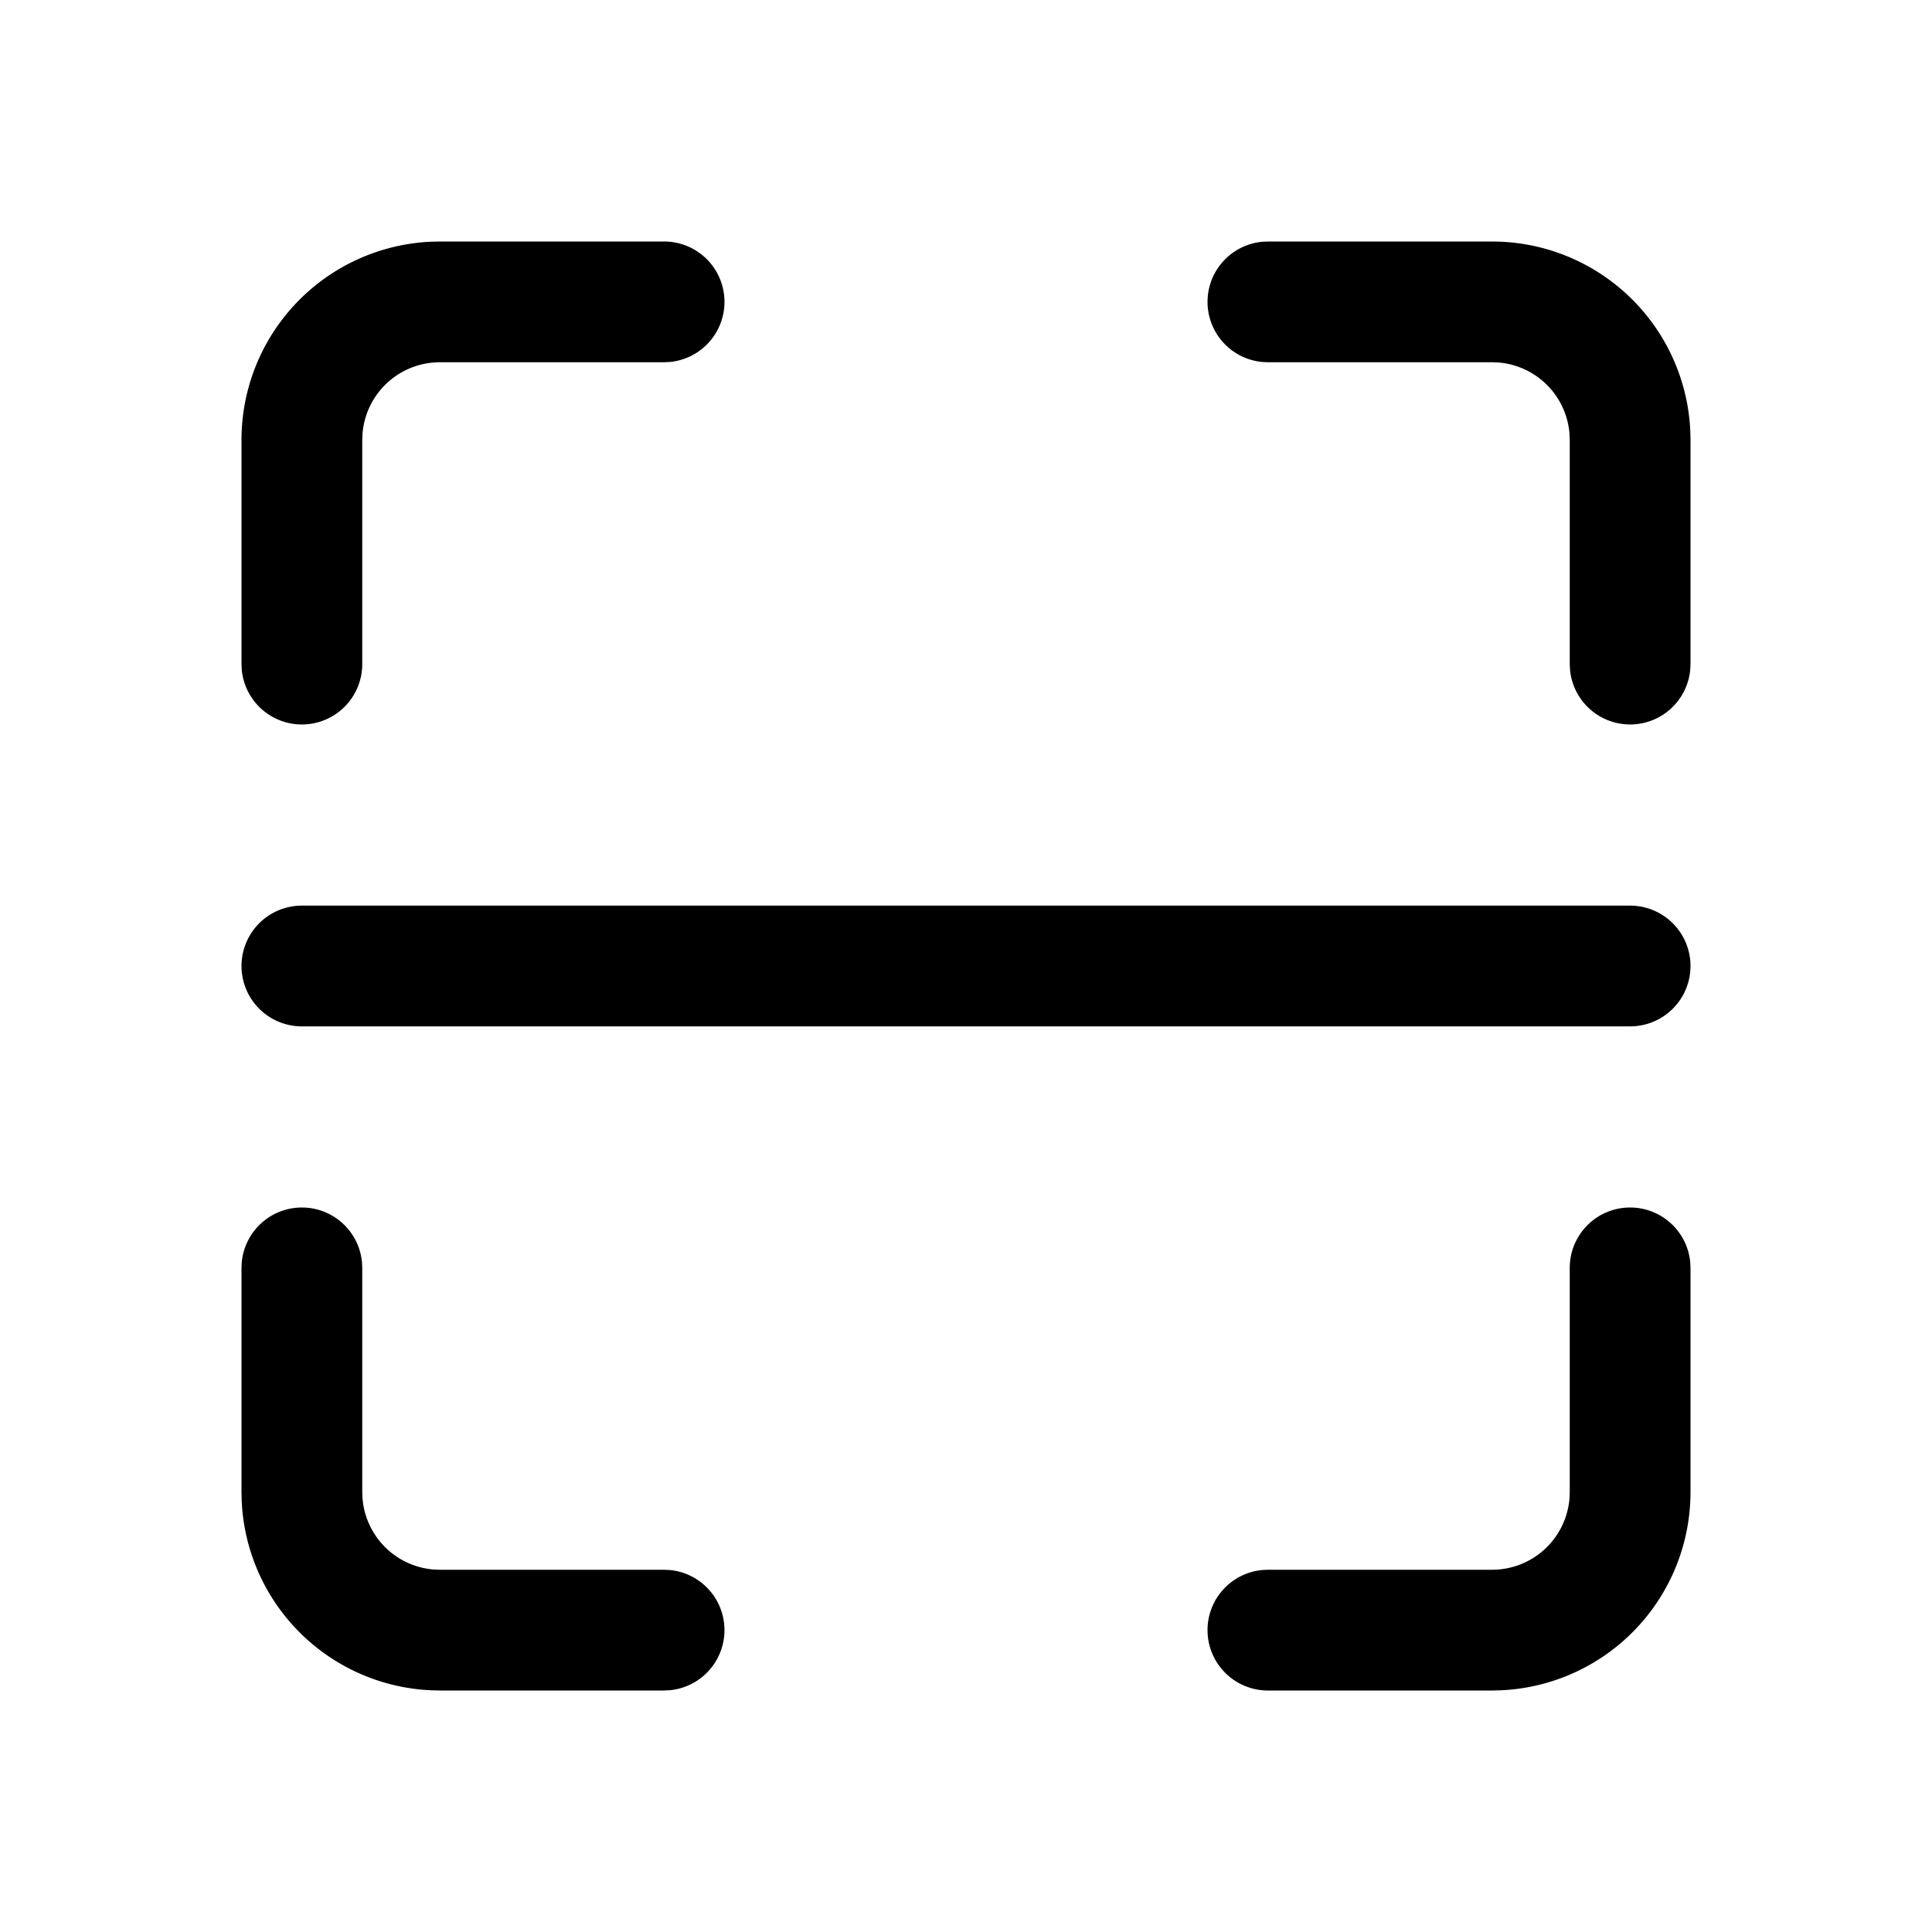 <?xml version="1.0" standalone="no"?><!DOCTYPE svg PUBLIC "-//W3C//DTD SVG 1.1//EN" "http://www.w3.org/Graphics/SVG/1.1/DTD/svg11.dtd"><svg class="icon" width="32px" height="32.00px" viewBox="0 0 1024 1024" version="1.1" xmlns="http://www.w3.org/2000/svg"><path d="M160 640a32 32 0 0 1 31.851 28.928L192 672v118.848l0.128 3.221a41.152 41.152 0 0 0 37.632 37.803l3.392 0.128H352l3.072 0.149a32 32 0 0 1 0 63.701L352 896h-118.848l-4.565-0.107a105.152 105.152 0 0 1-100.48-100.352L128 790.848V672l0.149-3.072A32 32 0 0 1 160 640z m704 0a32 32 0 0 1 31.851 28.928L896 672v118.848a105.152 105.152 0 0 1-100.587 105.045l-4.565 0.107H672a32 32 0 0 1-3.072-63.851L672 832h118.848a41.152 41.152 0 0 0 41.024-37.931l0.128-3.2V672a32 32 0 0 1 32-32z m0-160a32 32 0 0 1 0 64h-704a32 32 0 0 1 0-64h704zM352 128a32 32 0 0 1 3.072 63.851L352 192h-118.848a41.152 41.152 0 0 0-41.024 37.931l-0.128 3.2V352a32 32 0 0 1-63.851 3.072L128 352v-118.848a105.152 105.152 0 0 1 100.587-105.045L233.152 128H352z m438.848 0l4.565 0.107a105.152 105.152 0 0 1 100.48 100.352l0.107 4.693V352l-0.149 3.072a32 32 0 0 1-63.701 0L832 352v-118.848l-0.128-3.221a41.152 41.152 0 0 0-37.632-37.803L790.848 192H672l-3.072-0.149a32 32 0 0 1 0-63.701L672 128h118.848z"  /></svg>